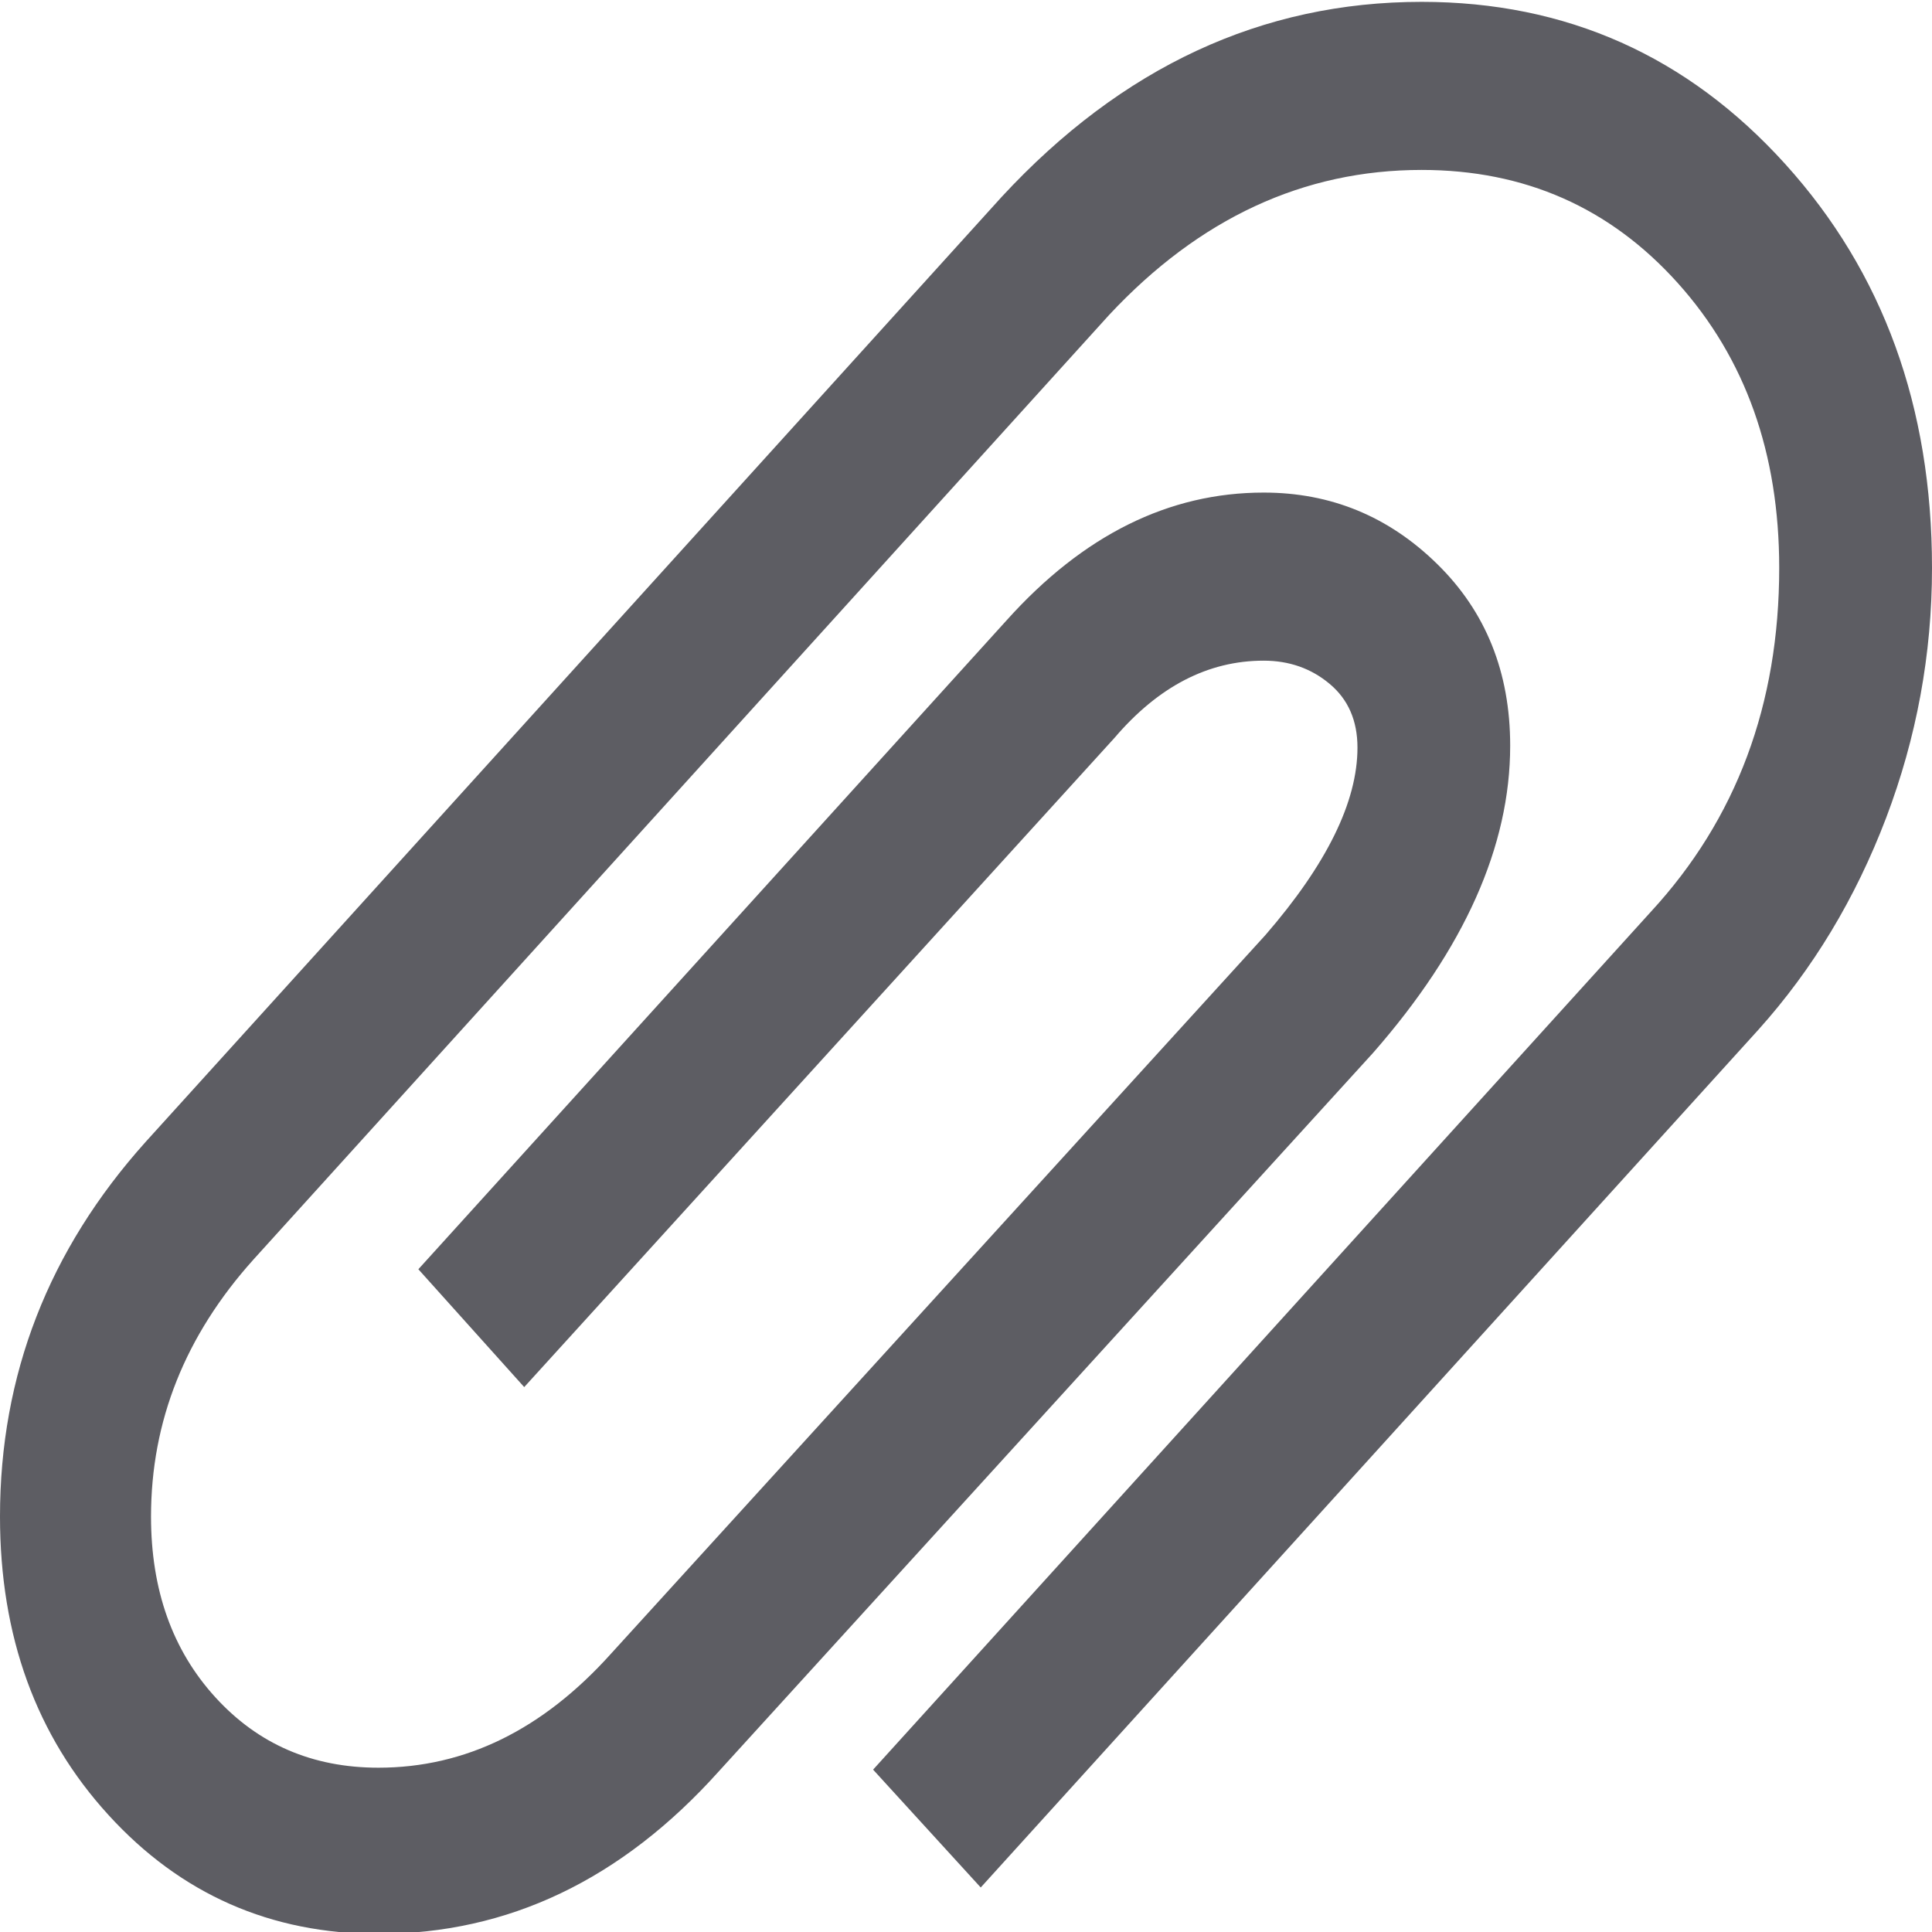 <svg width="24" height="24" viewBox="0 0 24 24" fill="none" xmlns="http://www.w3.org/2000/svg">
<g clip-path="url(#clip0_1872_3433)">
<path d="M24 7.055C24 8.127 23.809 9.163 23.429 10.163C23.048 11.163 22.519 12.039 21.844 12.791L12.183 23.447L10.846 21.983L20.507 11.327C21.57 10.175 22.102 8.751 22.102 7.055C22.102 5.631 21.682 4.451 20.841 3.515C20 2.579 18.94 2.111 17.66 2.111C16.194 2.111 14.9 2.711 13.779 3.911L3.148 15.647C2.3 16.591 1.876 17.655 1.876 18.839C1.876 19.751 2.142 20.499 2.674 21.083C3.206 21.667 3.881 21.959 4.701 21.959C5.779 21.959 6.742 21.487 7.59 20.543L15.72 11.615C16.482 10.735 16.863 9.959 16.863 9.287C16.863 8.951 16.747 8.687 16.517 8.495C16.288 8.303 16.014 8.207 15.698 8.207C15.008 8.207 14.39 8.527 13.844 9.167L6.512 17.231L5.197 15.767L12.507 7.703C13.456 6.647 14.519 6.119 15.698 6.119C16.532 6.119 17.251 6.415 17.854 7.007C18.458 7.599 18.76 8.351 18.76 9.263C18.76 10.511 18.192 11.783 17.057 13.079L8.927 22.007C7.72 23.351 6.311 24.023 4.701 24.023C3.364 24.023 2.246 23.531 1.348 22.547C0.449 21.563 0 20.327 0 18.839C0 17.079 0.604 15.527 1.811 14.183L12.442 2.447C13.937 0.831 15.677 0.023 17.66 0.023C19.457 0.023 20.963 0.695 22.178 2.039C23.393 3.383 24 5.055 24 7.055Z" fill="#5D5D63"/>
</g>
<defs>
<clipPath id="clip0_1872_3433">
<rect width="24" height="24" fill="white"/>
</clipPath>
</defs>
</svg>
